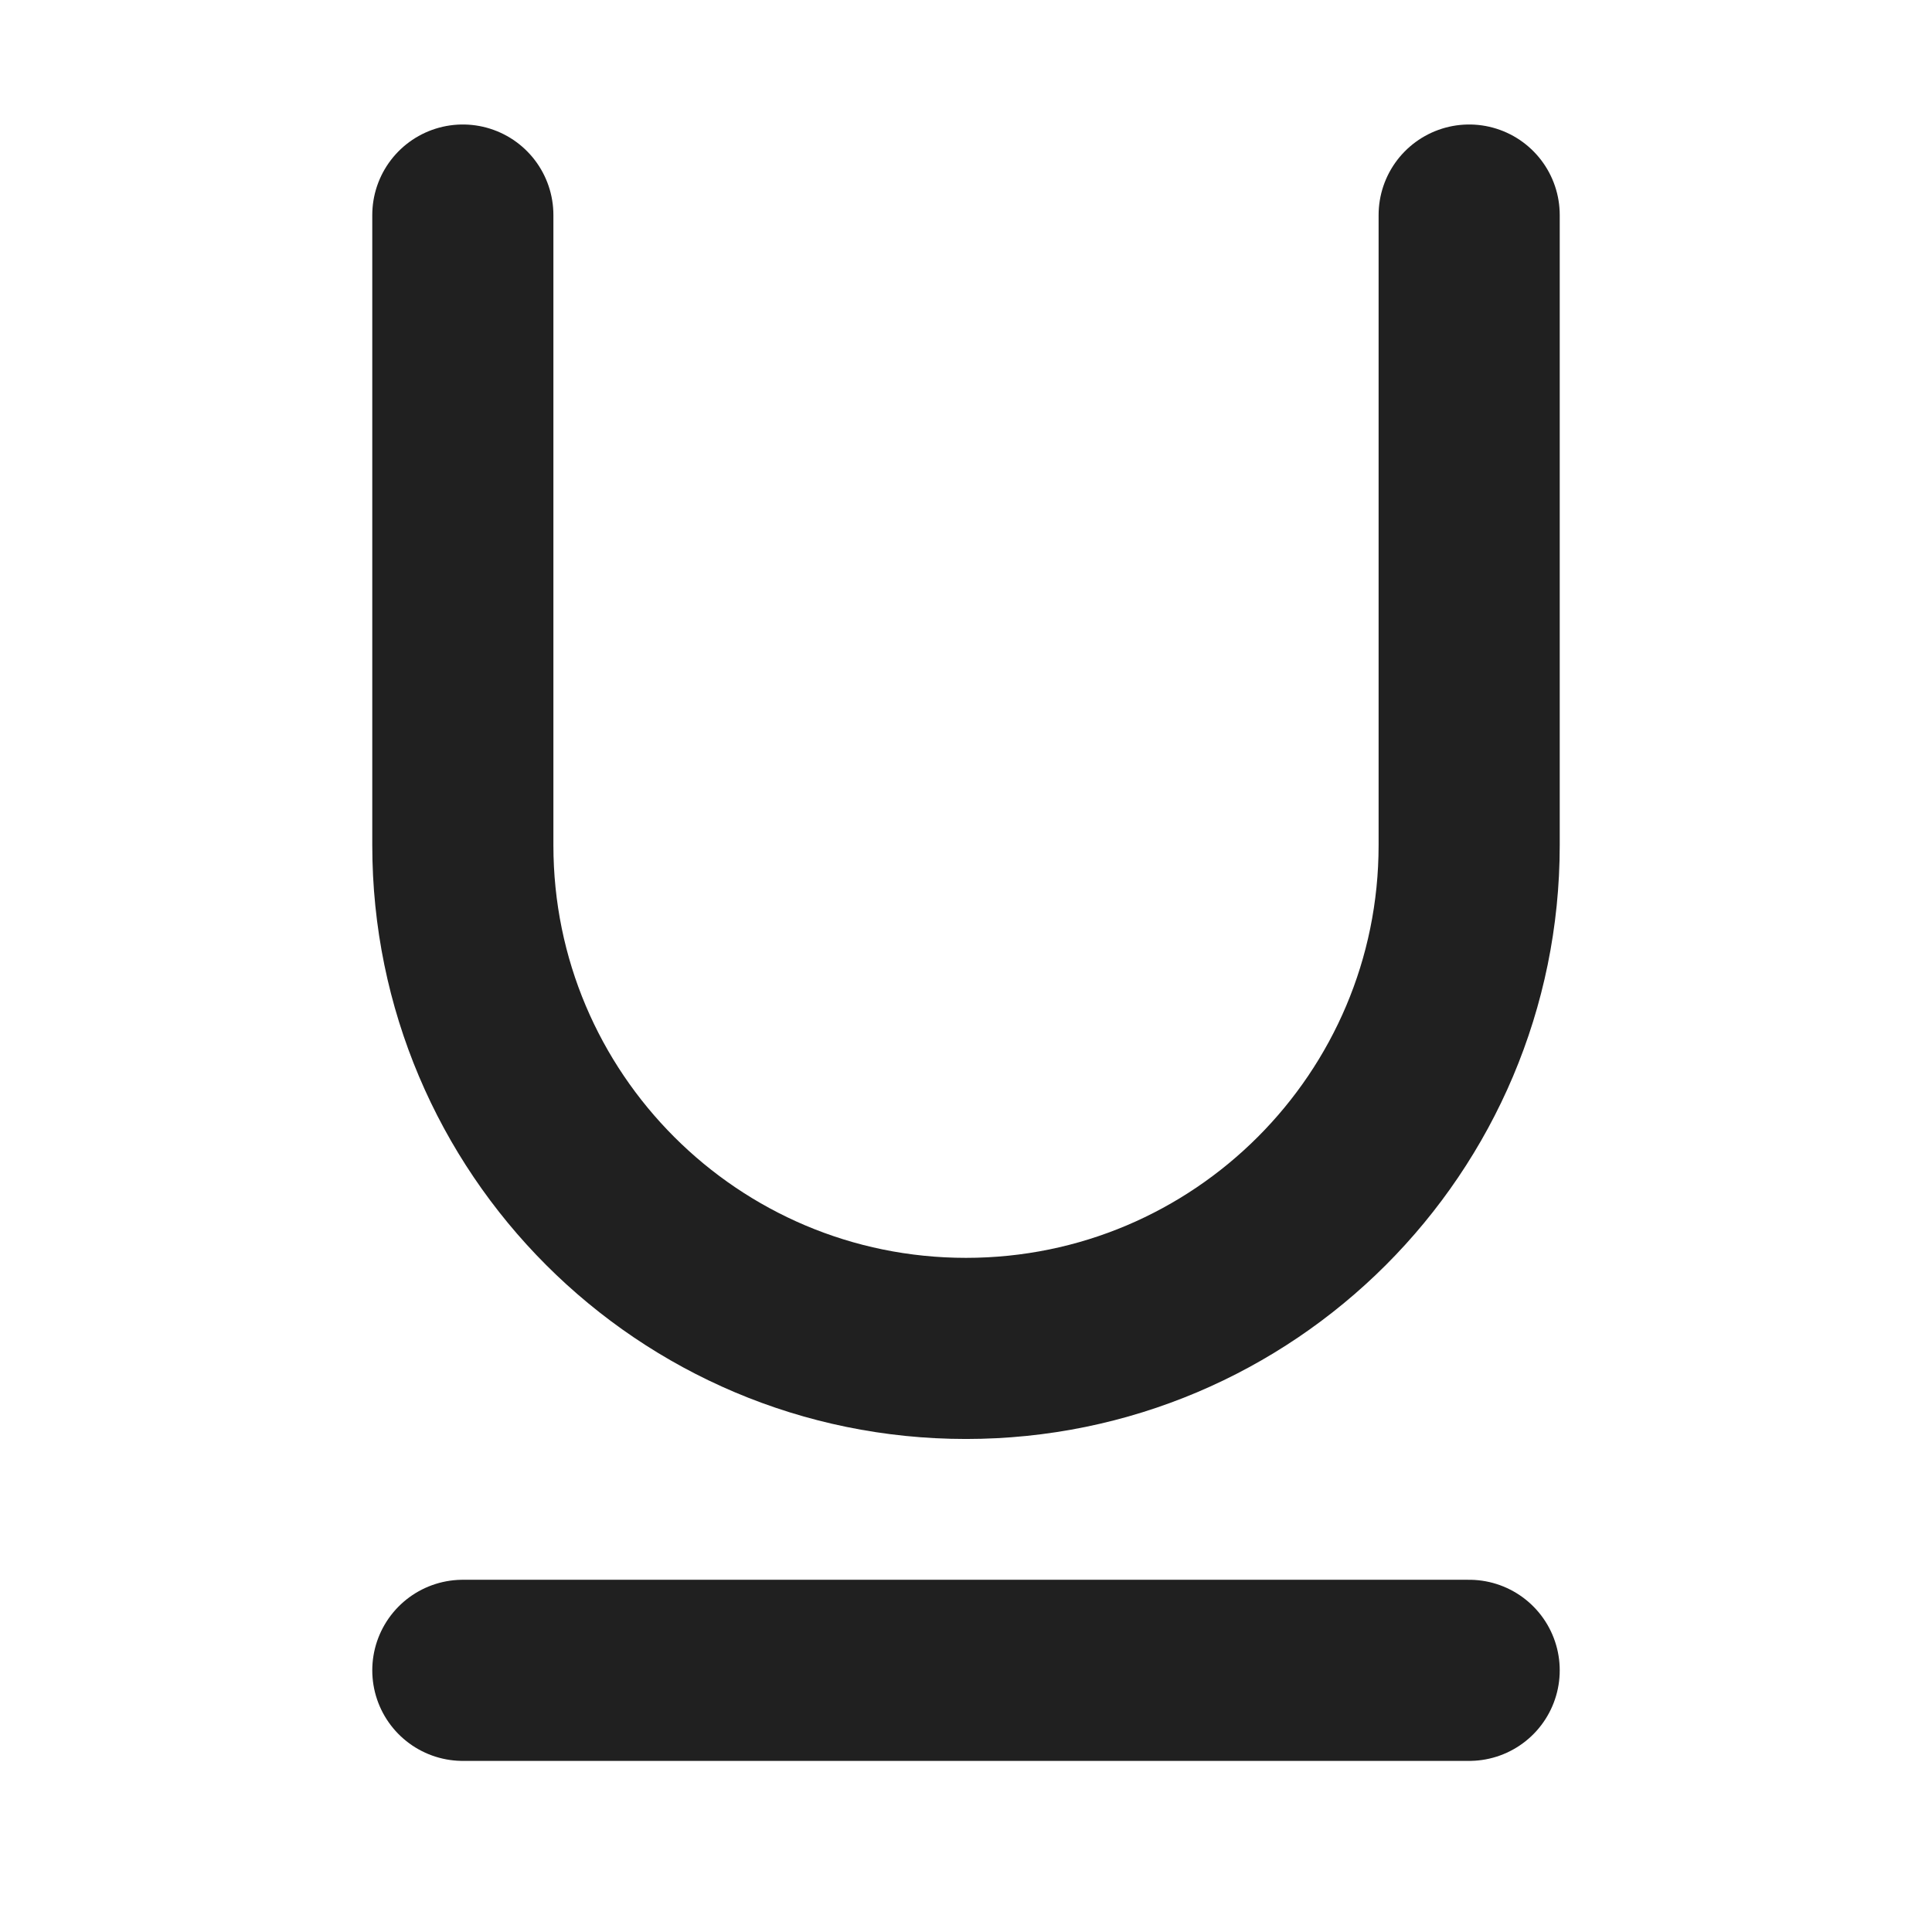 <svg
  width="16"
  height="16"
  viewBox="0 0 16 16"
  fill="none"
  xmlns="http://www.w3.org/2000/svg"
  data-fui-icon="true"
>
  <path
    d="M3.833 13.833H12.167M3.833 1.781V7C3.833 9.301 5.699 11.167 8 11.167C10.301 11.167 12.167 9.301 12.167 7V1.781"
    stroke="currentColor"
    stroke-opacity=".875"
    stroke-width="1.5"
    stroke-linecap="round"
  />
</svg>
